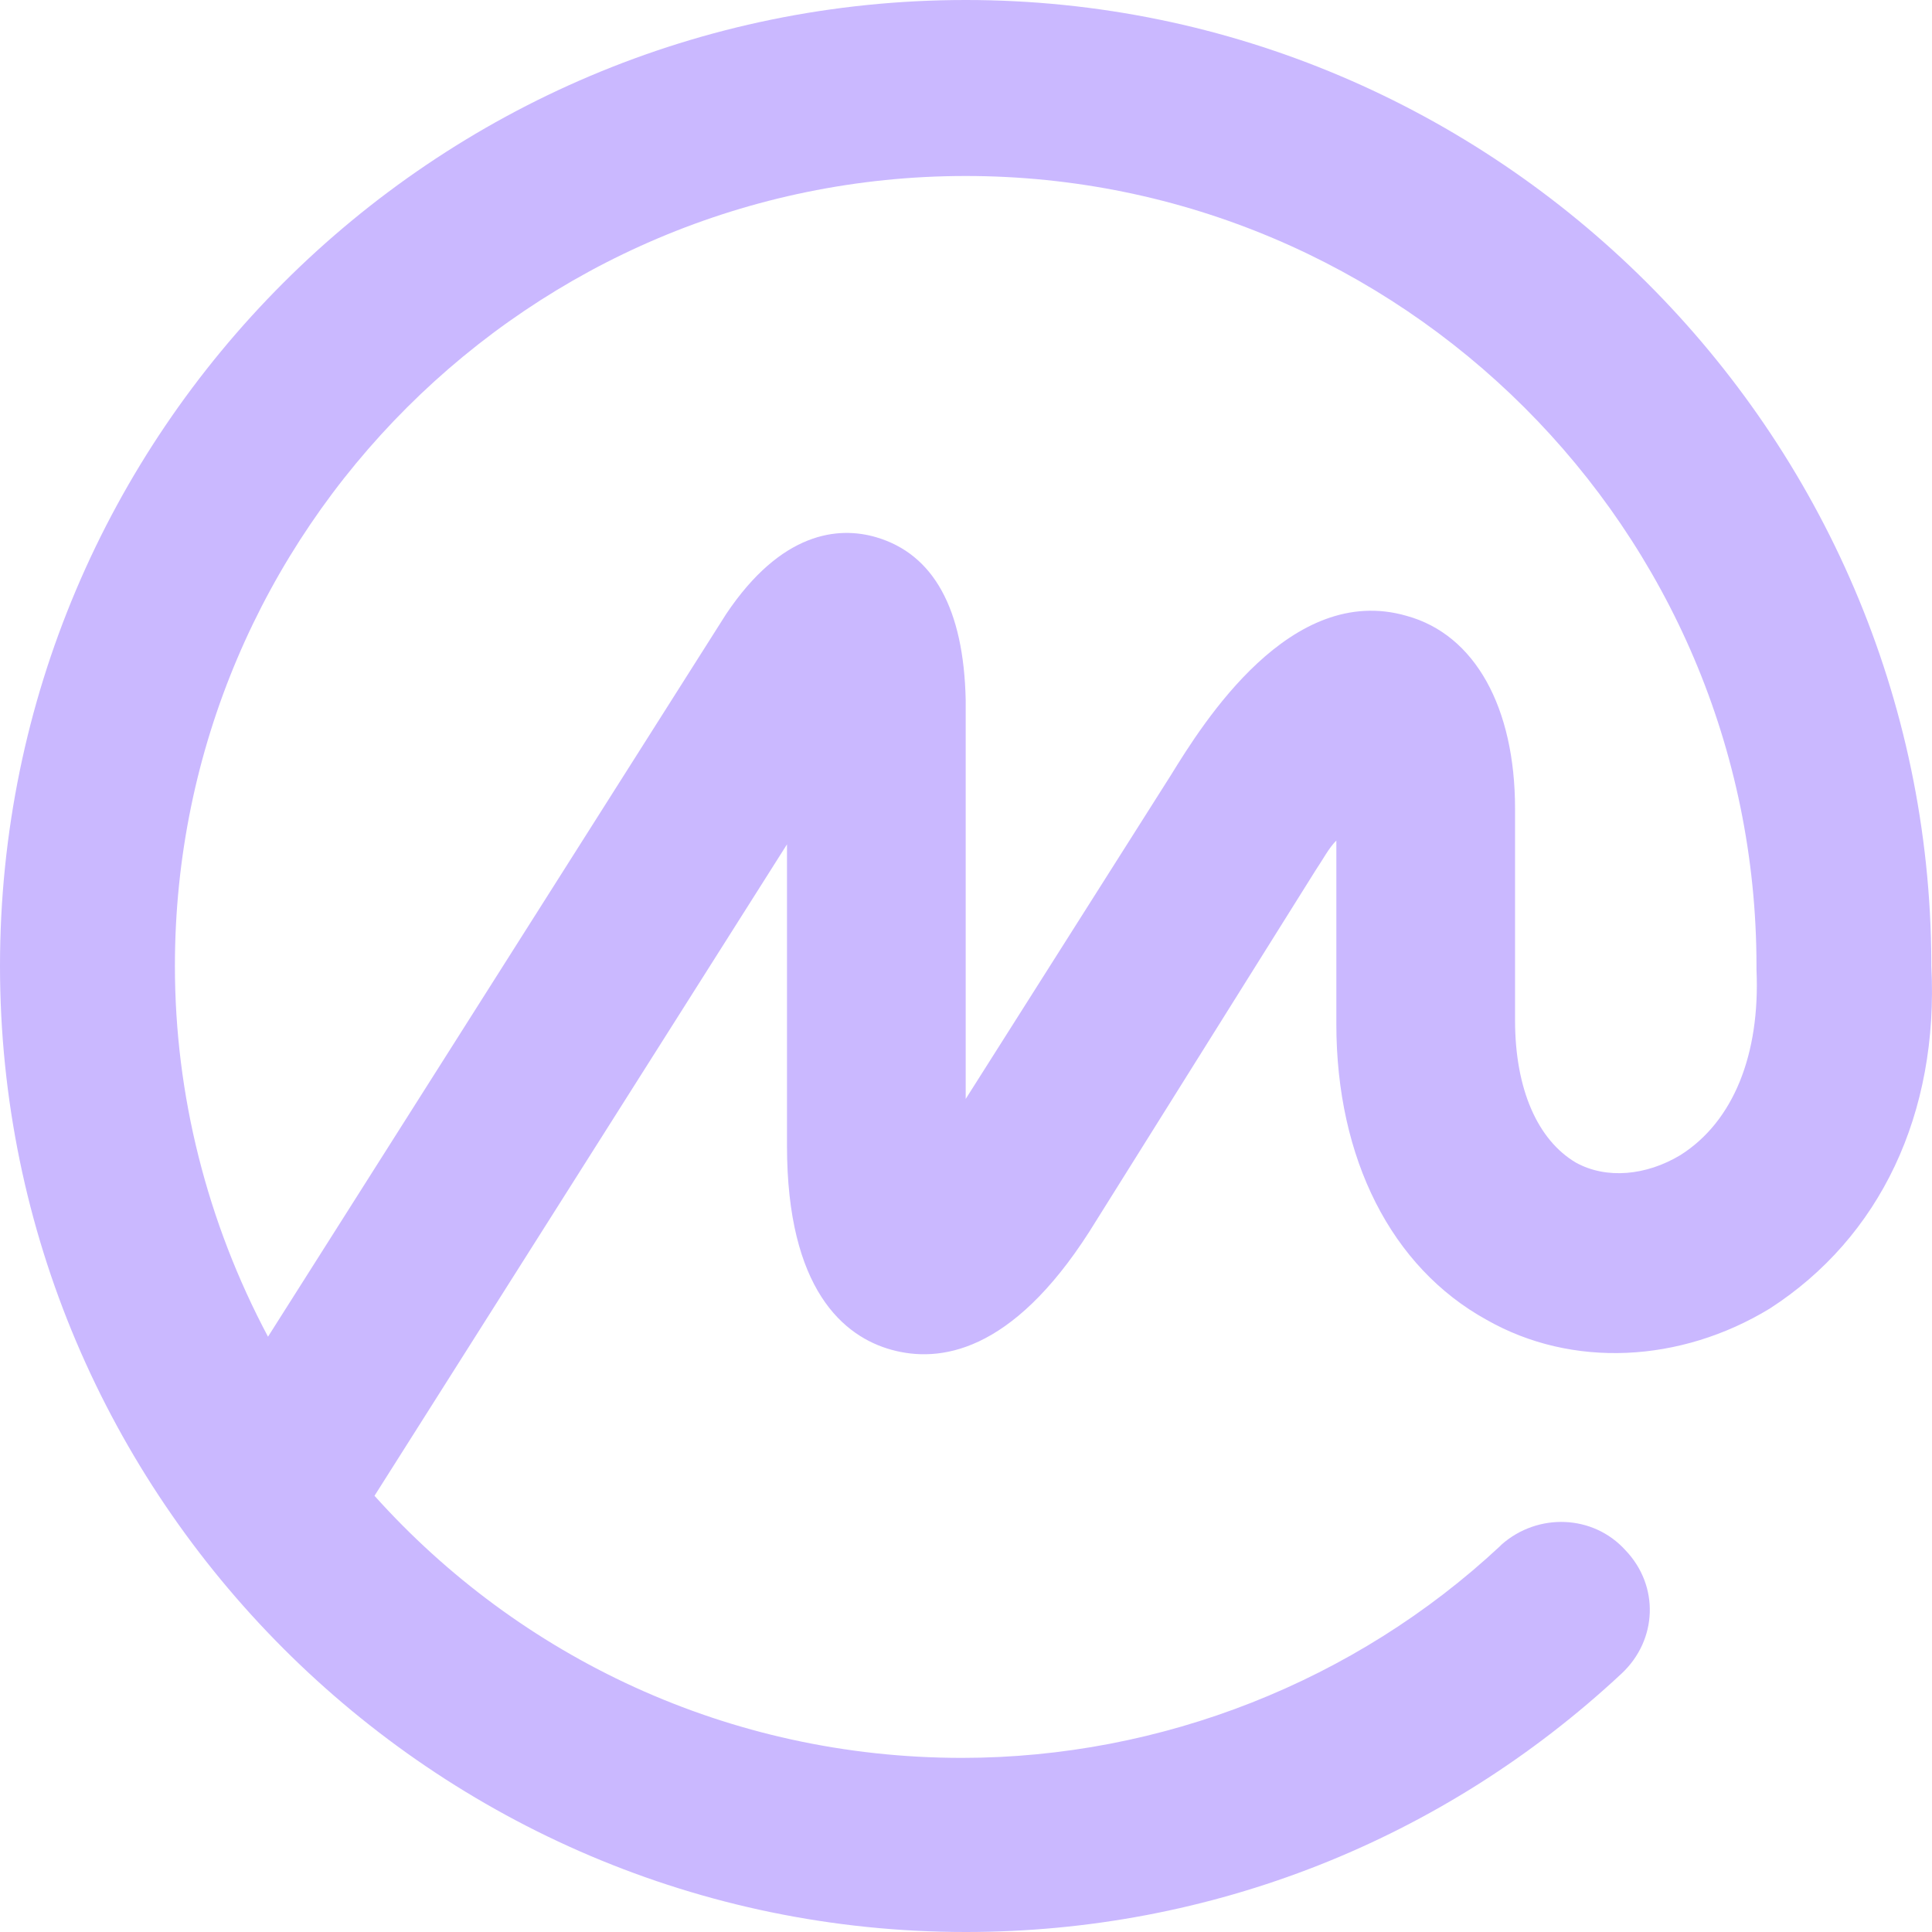 <svg xmlns="http://www.w3.org/2000/svg" width="32" height="32" viewBox="0 0 32 32" fill="none">
	<path
		d="M27.833 19.132C27.266 19.473 26.605 19.535 26.101 19.256C25.472 18.884 25.094 18.047 25.094 16.899V13.395C25.094 11.721 24.433 10.512 23.299 10.201C21.379 9.643 19.93 11.969 19.395 12.837L15.995 18.202V11.597C15.963 10.078 15.459 9.178 14.515 8.899C13.885 8.713 12.941 8.806 12.027 10.171L4.439 22.14C3.432 20.248 2.897 18.14 2.897 16C2.897 8.775 8.784 2.915 15.995 2.915C23.205 2.915 29.093 8.775 29.093 16V16.031V16.062C29.155 17.457 28.715 18.574 27.833 19.132ZM31.989 16V15.969V15.938C31.958 7.163 24.779 0 15.995 0C7.179 0 0 7.163 0 16C0 24.806 7.179 32 15.995 32C20.056 32 23.897 30.481 26.857 27.721C27.455 27.163 27.487 26.264 26.92 25.674C26.385 25.085 25.472 25.054 24.873 25.581C24.873 25.581 24.873 25.581 24.842 25.612C22.449 27.845 19.238 29.116 15.932 29.116C12.059 29.116 8.596 27.442 6.203 24.775L13.035 13.985V18.977C13.035 21.364 13.979 22.14 14.767 22.357C15.554 22.574 16.75 22.419 18.041 20.403L21.788 14.419C21.914 14.233 22.008 14.046 22.134 13.922V16.961C22.134 19.194 23.047 20.992 24.622 21.86C26.038 22.667 27.833 22.574 29.313 21.674C31.139 20.496 32.115 18.45 31.989 16Z"
		fill="#CAB8FF" />
</svg>